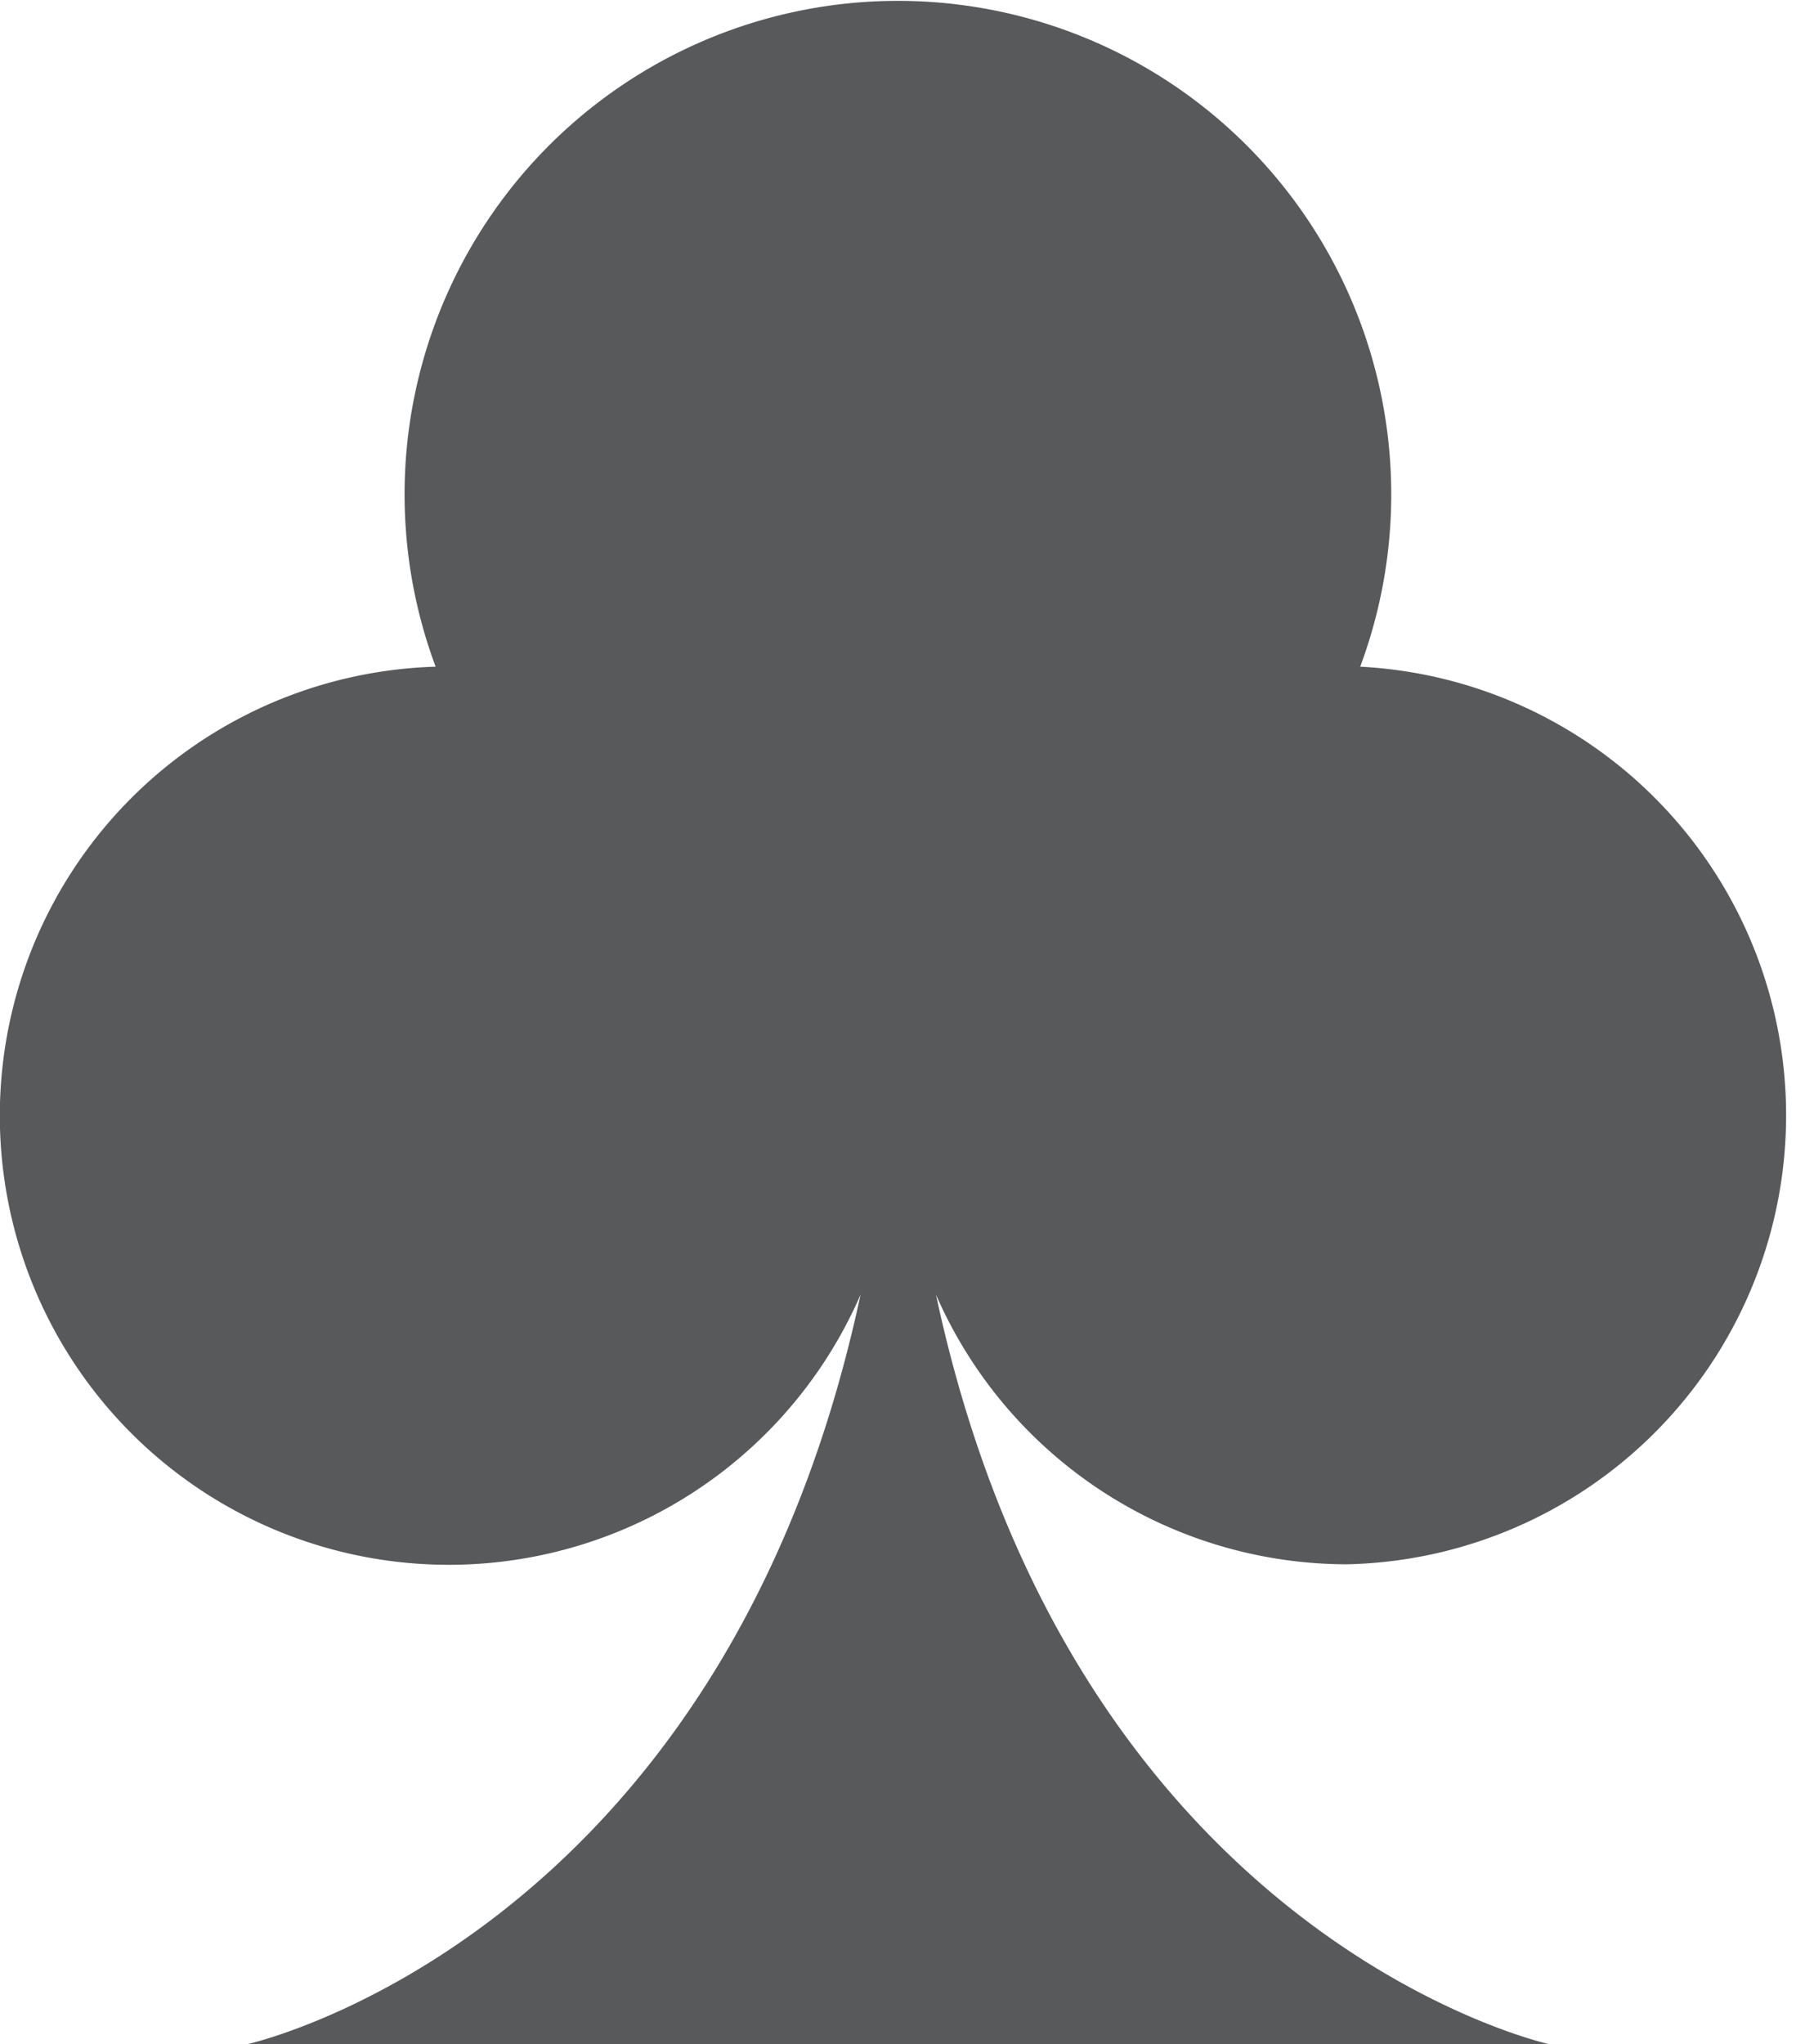 <svg xmlns="http://www.w3.org/2000/svg" viewBox="0 0 102.41 116.52"><defs><style>.cls-1{fill:#58595b;}</style></defs><title>Asset 12</title><g id="Layer_2" data-name="Layer 2"><g id="master-artboard"><path class="cls-1" d="M76.81,89.16A25.6,25.6,0,0,0,77.56,38a28.13,28.13,0,1,0-52.72,0A25.6,25.6,0,1,0,49.07,73.79c-7.89,36.82-35,42.73-35,42.73h74.3s-27.12-5.91-35-42.73A25.6,25.6,0,0,0,76.81,89.16Z"/></g></g></svg>